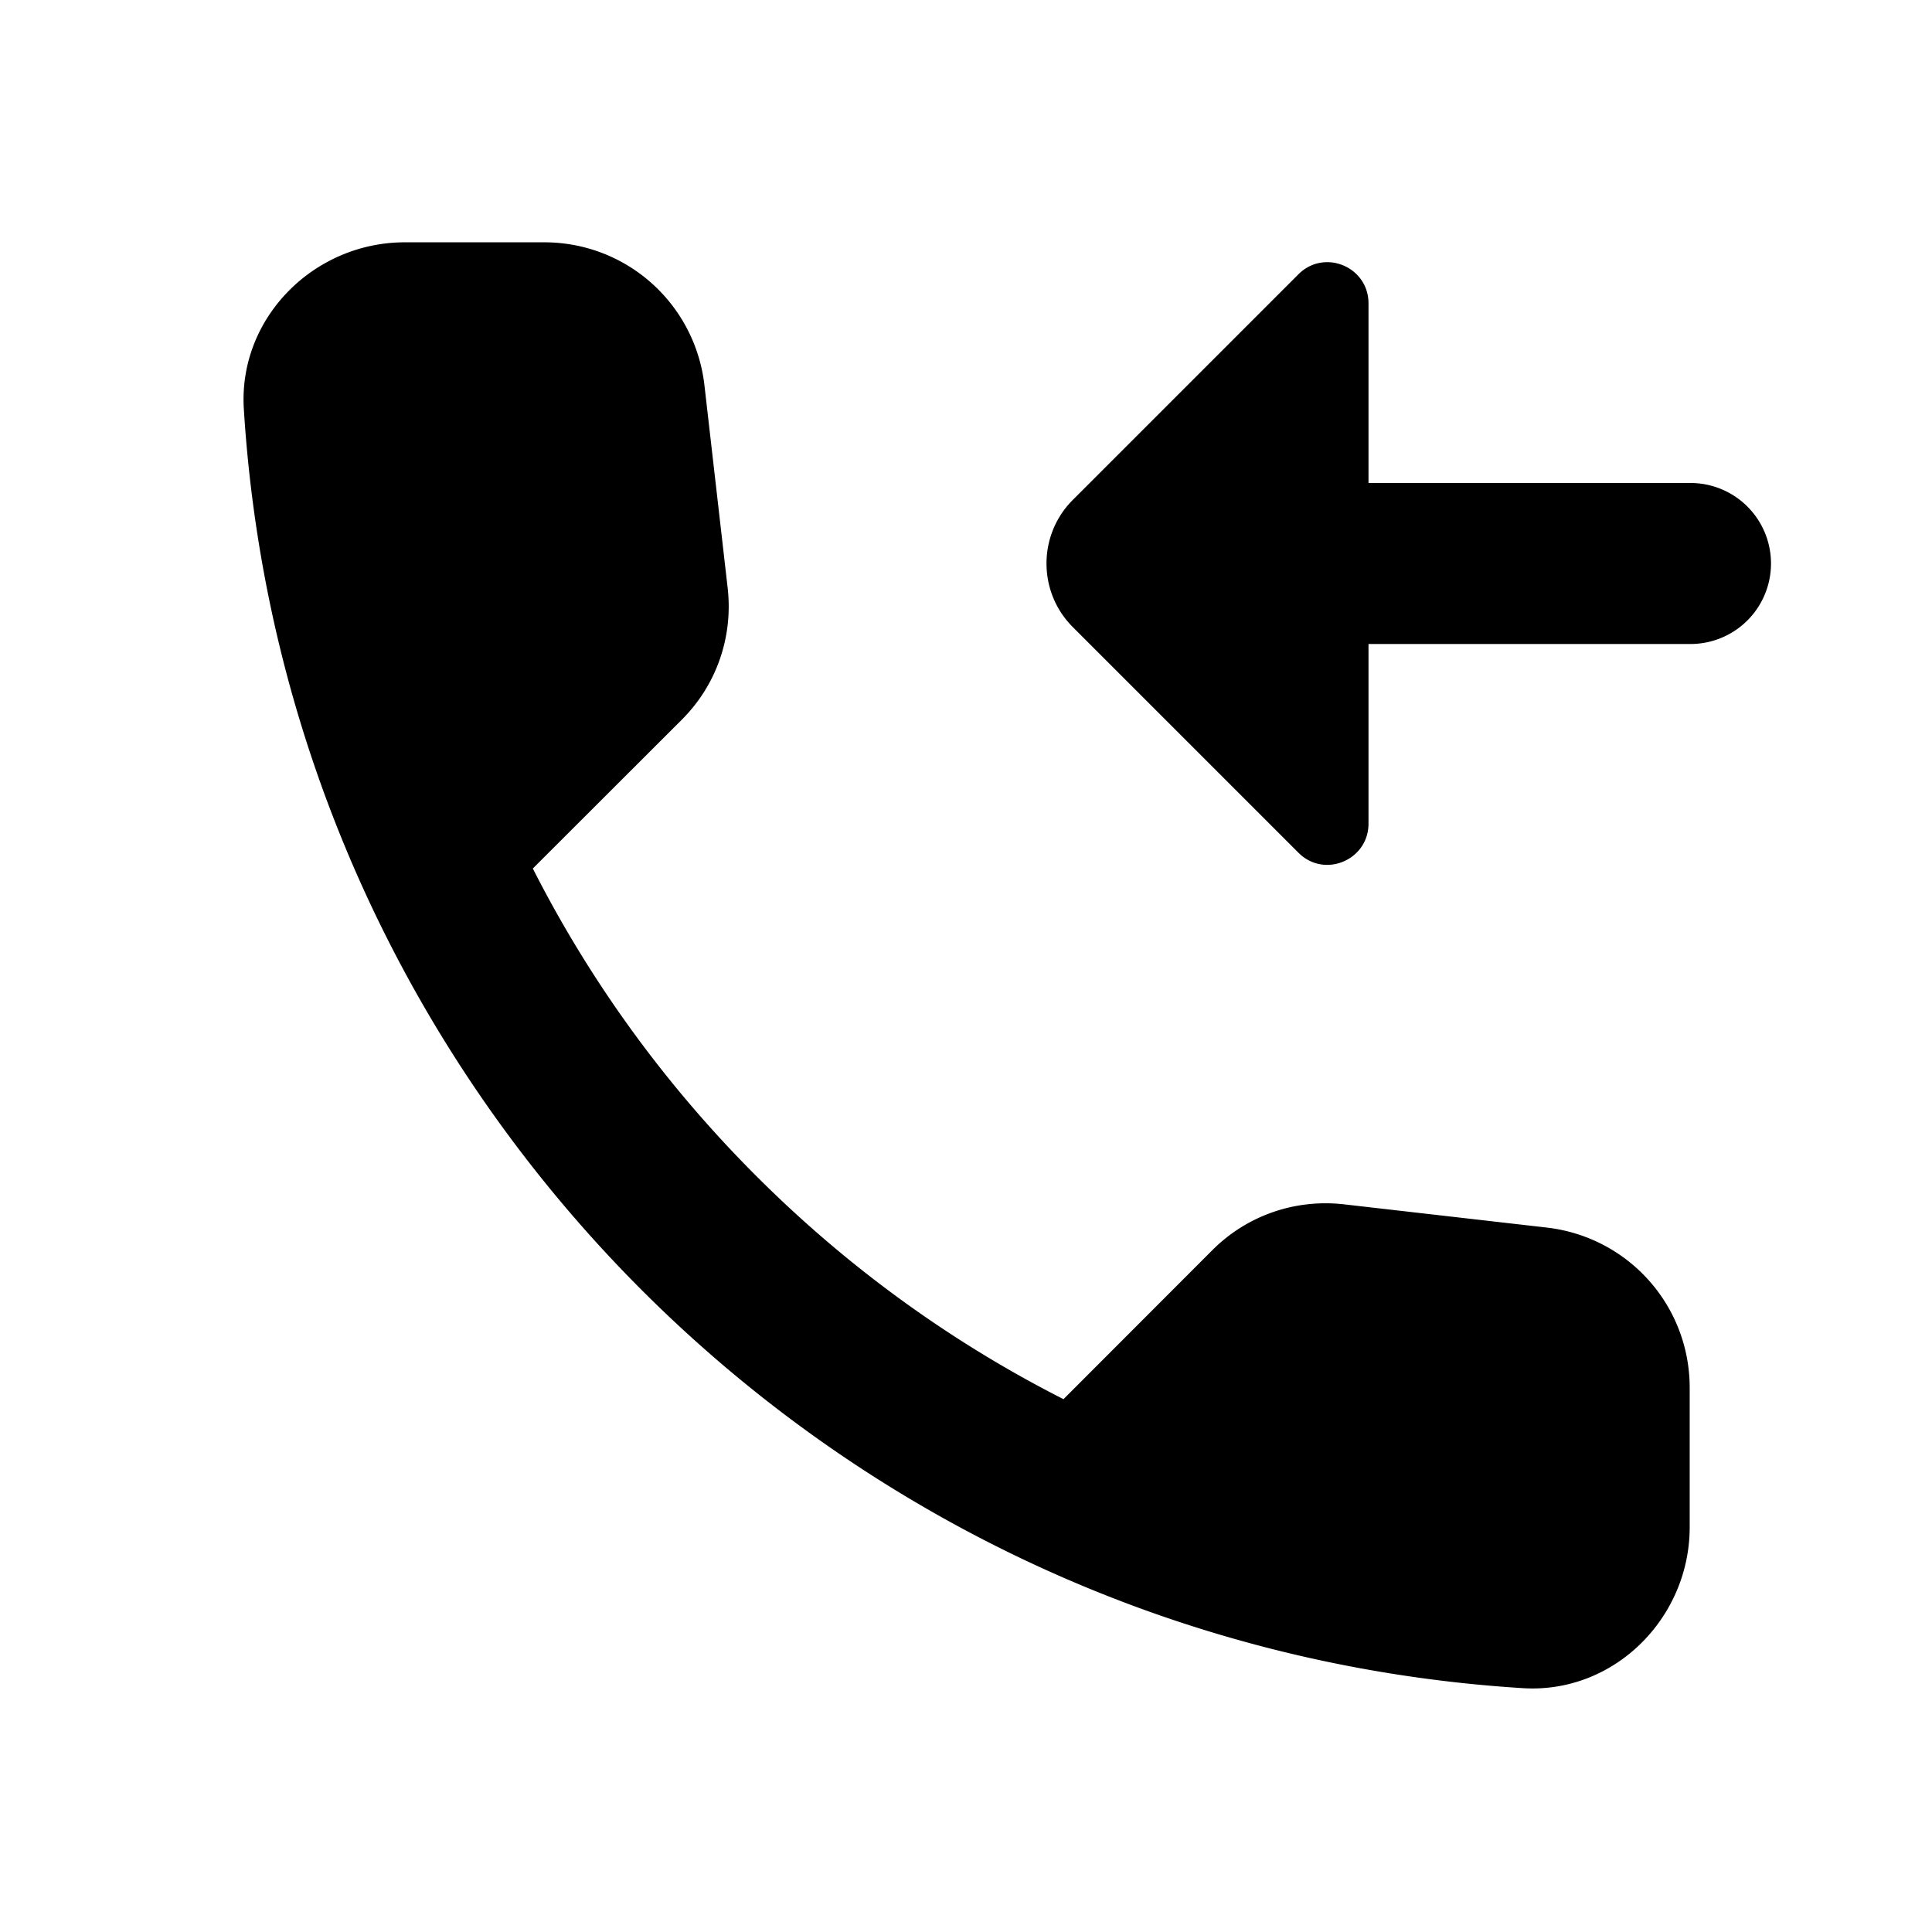 <svg xmlns="http://www.w3.org/2000/svg"  viewBox="0 0 24 24" width="96px" height="96px"><path d="M 5.029 3.01 C 3.899 3.01 2.959 3.95 3.029 5.08 C 3.294 9.349 5.134 13.188 7.973 16.027 C 10.812 18.866 14.651 20.706 18.92 20.971 C 20.05 21.041 20.99 20.101 20.99 18.971 L 20.99 17.24 C 20.99 16.22 20.231 15.37 19.221 15.25 L 16.699 14.961 C 16.089 14.891 15.491 15.099 15.061 15.529 L 13.211 17.381 C 11.792 16.661 10.505 15.72 9.393 14.607 C 8.28 13.495 7.339 12.208 6.619 10.789 L 8.471 8.939 C 8.901 8.509 9.109 7.911 9.039 7.301 L 8.75 4.779 C 8.63 3.769 7.78 3.01 6.76 3.01 L 5.029 3.01 z M 16.402 3.264 C 16.306 3.28 16.211 3.326 16.131 3.406 L 13.326 6.211 C 13.108 6.429 13 6.715 13 7 C 13 7.285 13.108 7.571 13.326 7.789 L 16.131 10.594 C 16.452 10.915 17 10.685 17 10.232 L 17 8 L 21 8 A 1 1 0 1 0 21 6 L 17 6 L 17 3.768 C 17 3.428 16.692 3.214 16.402 3.264 z"/></svg>